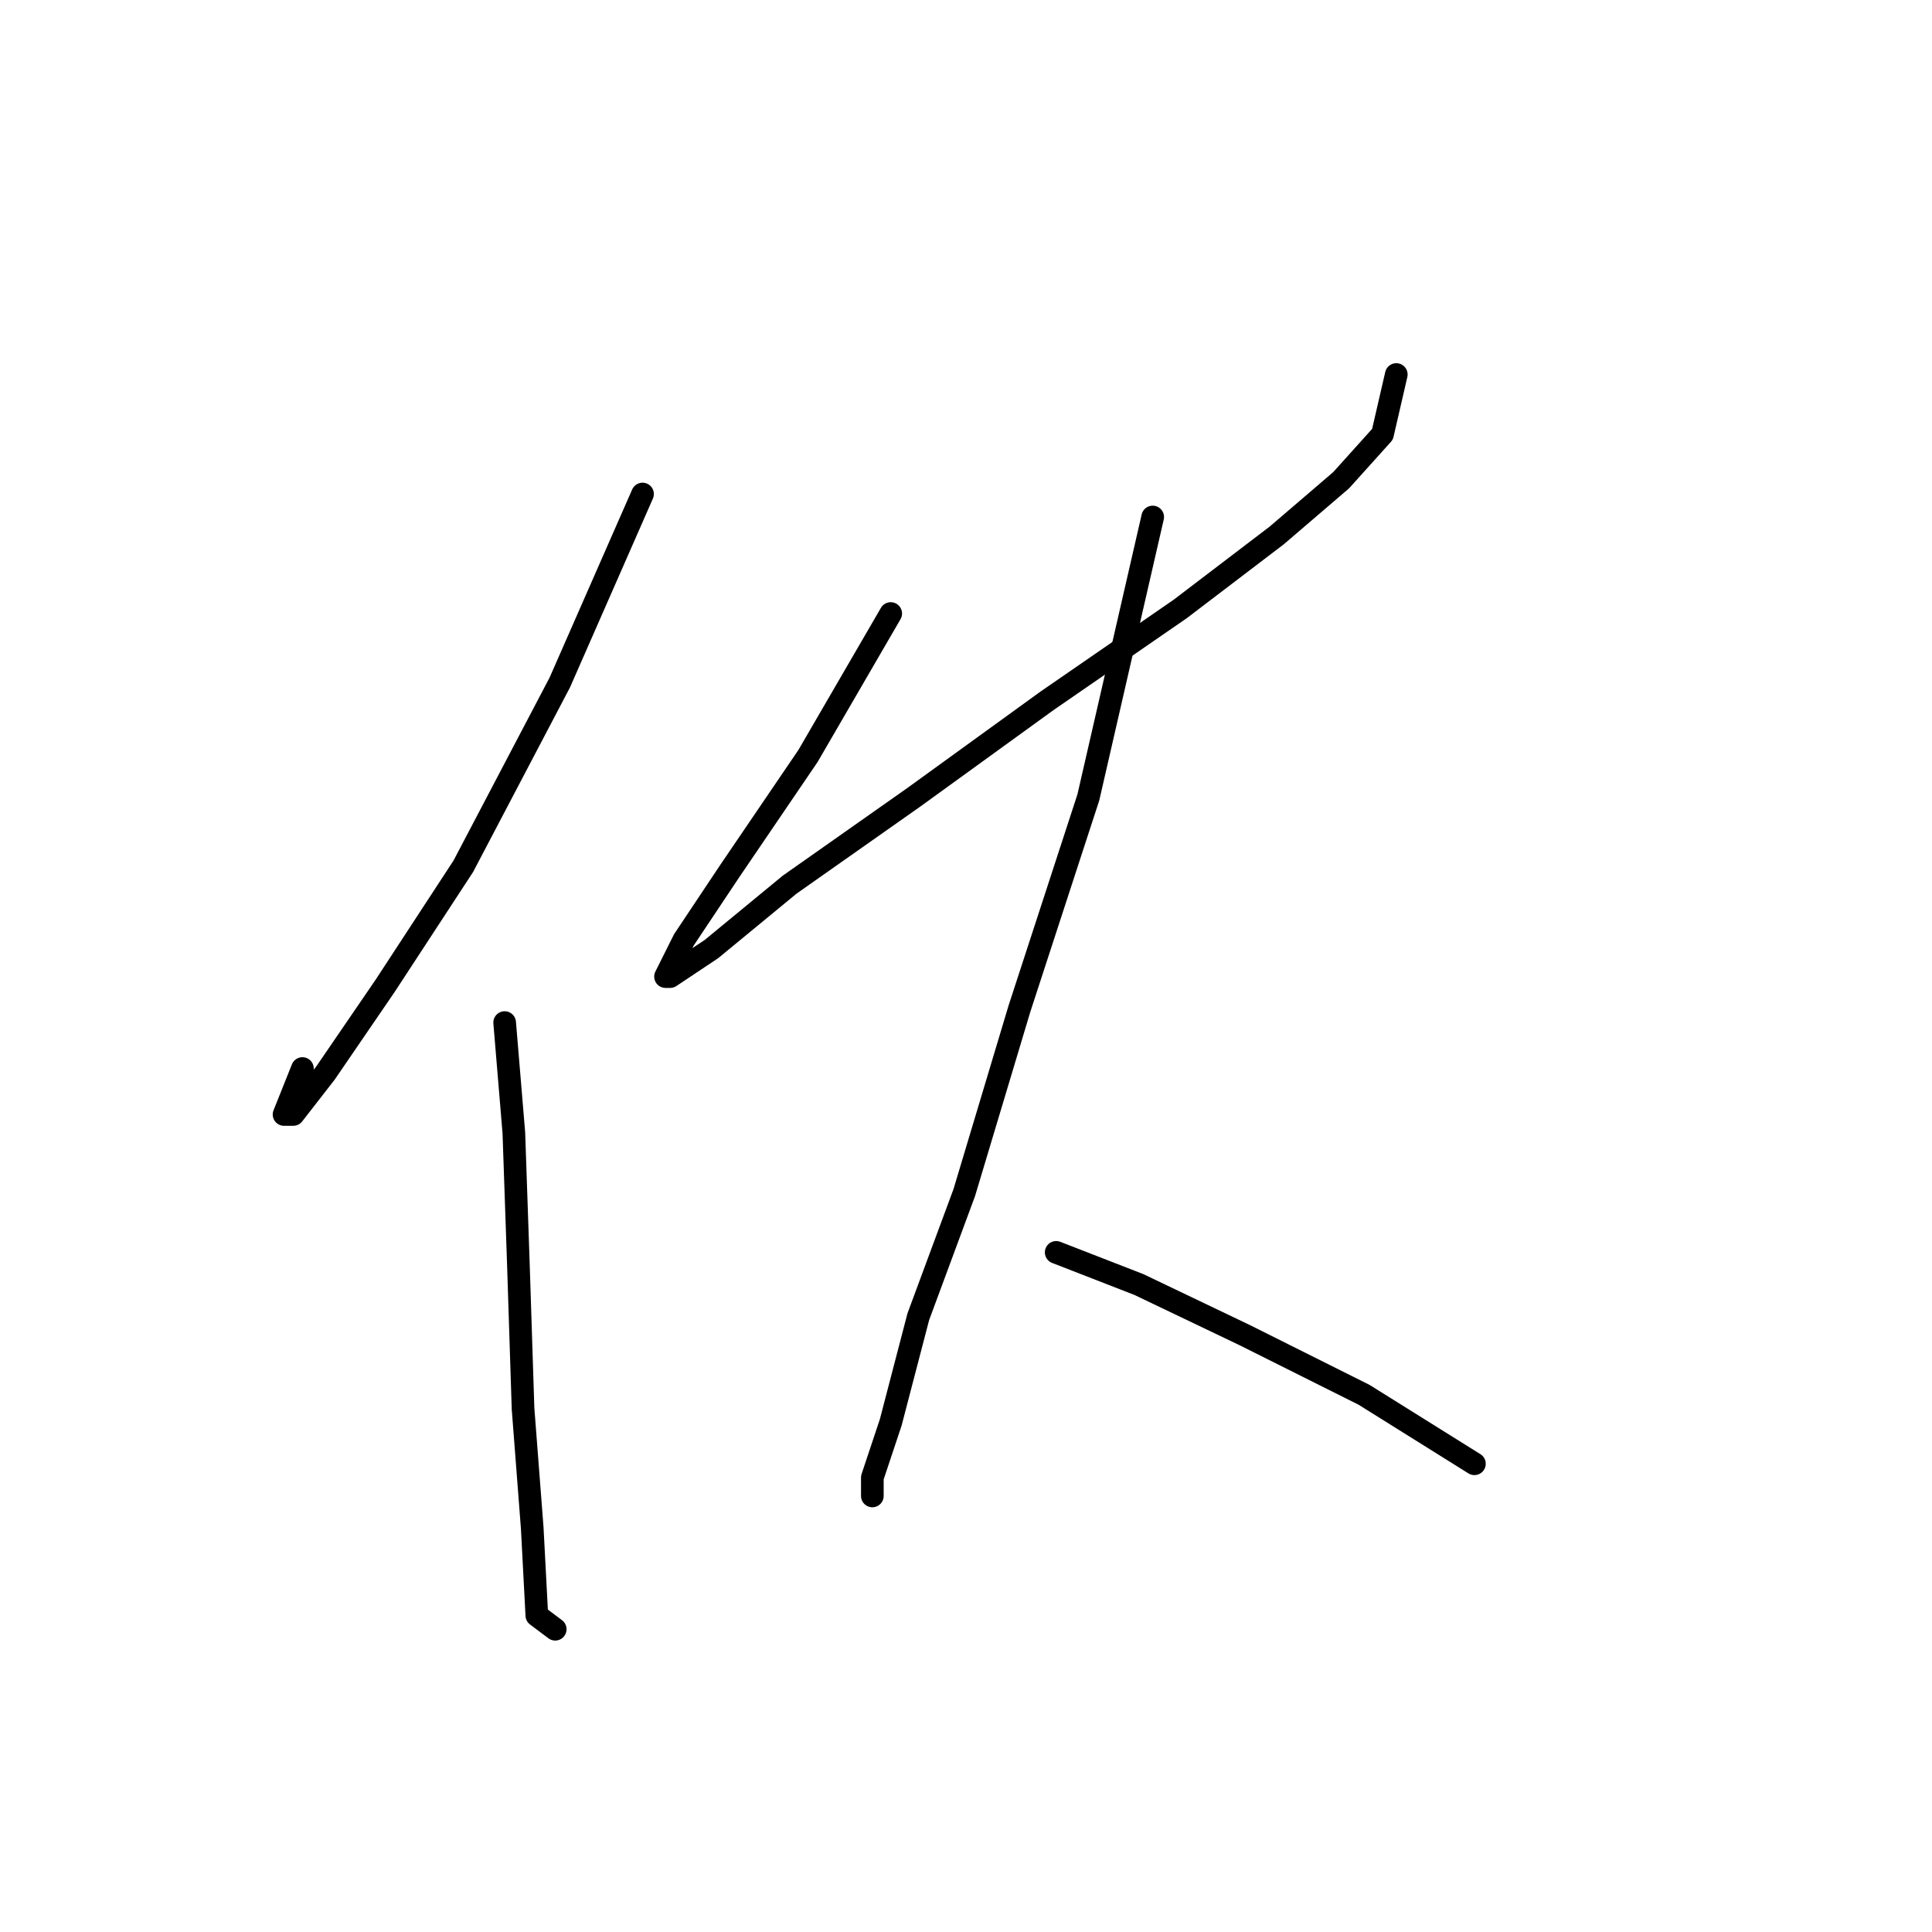 <?xml version="1.0" standalone="no"?>
    <svg width="256" height="256" xmlns="http://www.w3.org/2000/svg" version="1.1">
    <polyline stroke="black" stroke-width="3" stroke-linecap="round" fill="transparent" stroke-linejoin="round" points="85.14 65.46 74.178 90.429 61.389 114.789 51.036 130.623 43.119 142.194 38.856 147.675 37.638 147.675 40.074 141.585 40.074 141.585 " />
        <polyline stroke="black" stroke-width="3" stroke-linecap="round" fill="transparent" stroke-linejoin="round" points="66.87 135.495 68.088 150.111 68.697 167.772 69.306 186.65 70.524 202.484 71.133 214.055 73.569 215.882 73.569 215.882 " />
        <polyline stroke="black" stroke-width="3" stroke-linecap="round" fill="transparent" stroke-linejoin="round" points="118.026 81.294 107.064 100.173 96.711 115.398 90.621 124.533 88.185 129.405 88.794 129.405 94.275 125.751 104.628 117.225 121.071 105.654 138.732 92.865 156.393 80.685 169.182 70.941 177.708 63.633 183.189 57.543 185.016 49.626 185.016 49.626 " />
        <polyline stroke="black" stroke-width="3" stroke-linecap="round" fill="transparent" stroke-linejoin="round" points="152.739 68.505 144.213 105.654 135.078 133.668 127.77 158.028 121.68 174.471 118.026 188.477 115.59 195.785 115.59 198.221 115.59 198.221 " />
        <polyline stroke="black" stroke-width="3" stroke-linecap="round" fill="transparent" stroke-linejoin="round" points="139.95 165.945 150.912 170.208 164.919 176.907 180.753 184.823 195.368 193.958 195.368 193.958 " />
        </svg>